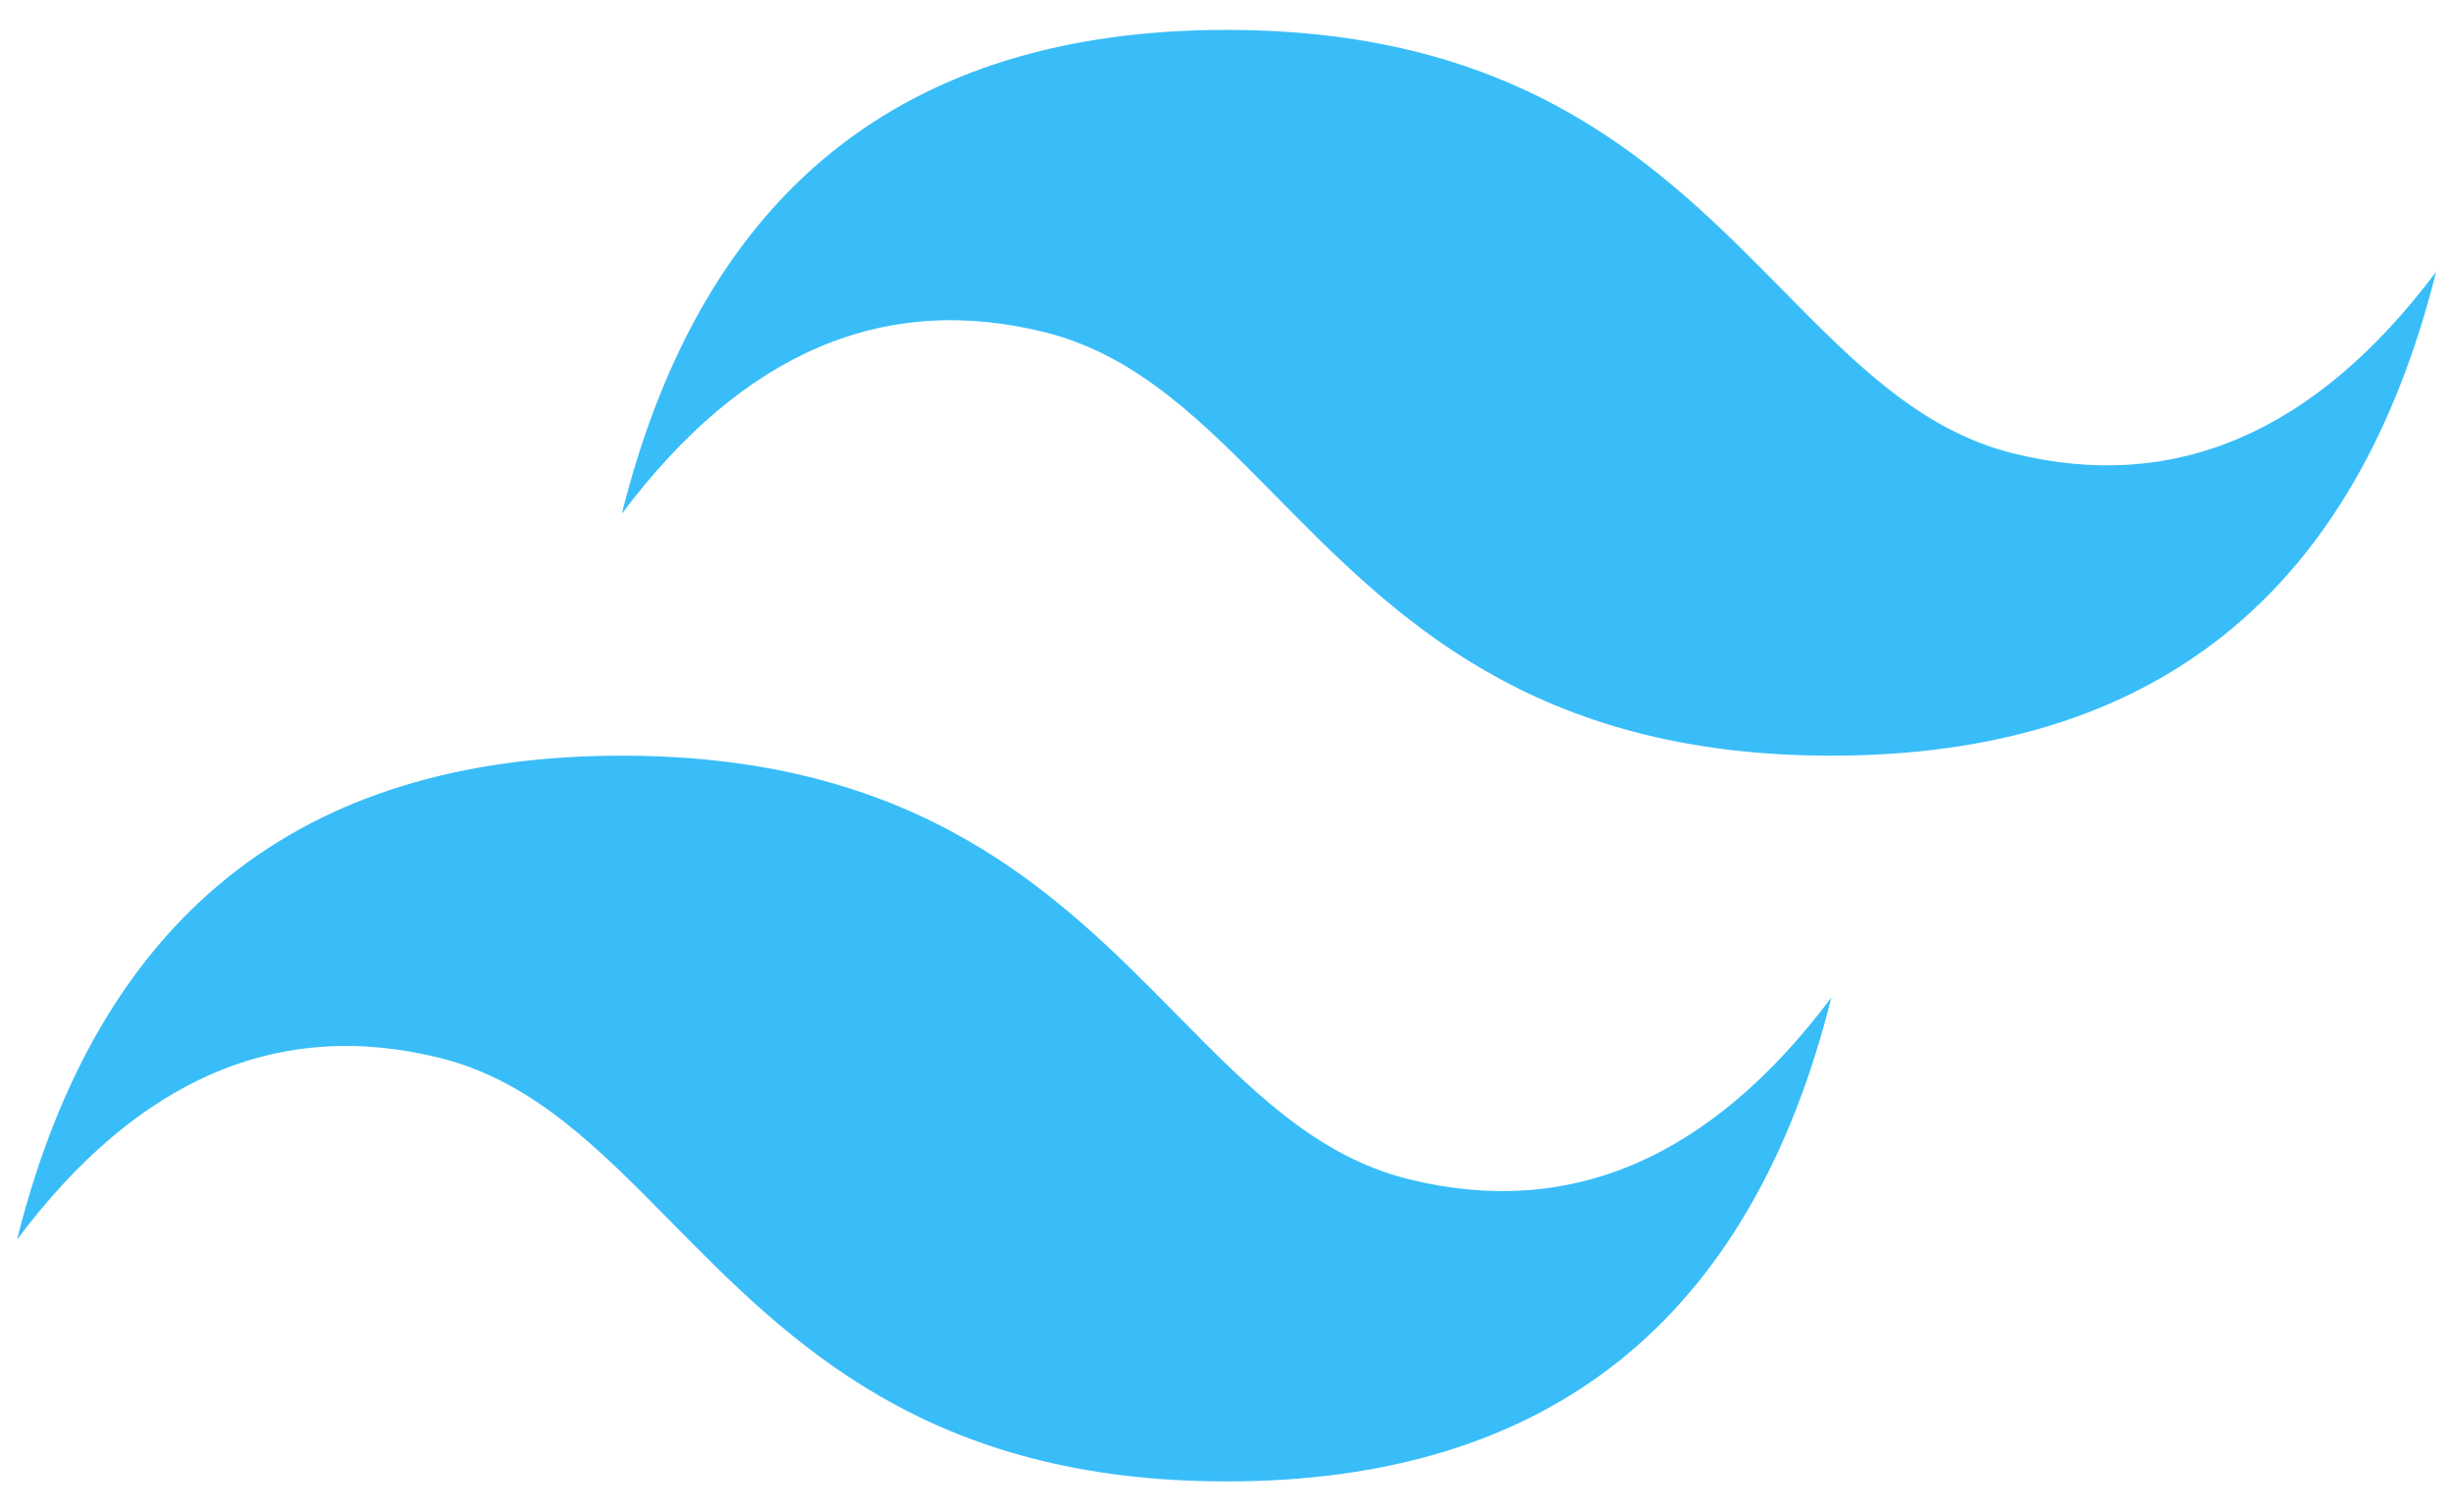 <svg width="73" height="45" viewBox="0 0 73 45" fill="none" xmlns="http://www.w3.org/2000/svg">
<path d="M36.501 0.89C26.903 0.89 20.904 5.69 18.505 15.29C22.105 10.489 26.304 8.689 31.103 9.89C33.842 10.574 35.799 12.561 37.965 14.76C41.494 18.342 45.578 22.489 54.5 22.489C64.098 22.489 70.097 17.689 72.497 8.089C68.897 12.889 64.697 14.689 59.898 13.489C57.16 12.805 55.203 10.817 53.037 8.619C49.507 5.036 45.423 0.89 36.501 0.89ZM18.505 22.489C8.907 22.489 2.908 27.288 0.508 36.888C4.108 32.088 8.307 30.288 13.106 31.488C15.845 32.173 17.801 34.16 19.967 36.359C23.496 39.941 27.581 44.087 36.502 44.087C46.101 44.087 52.1 39.288 54.5 29.688C50.9 34.488 46.7 36.288 41.901 35.087C39.163 34.404 37.206 32.416 35.04 30.218C31.511 26.635 27.426 22.489 18.505 22.489Z" fill="#38BDF8"/>
</svg>
